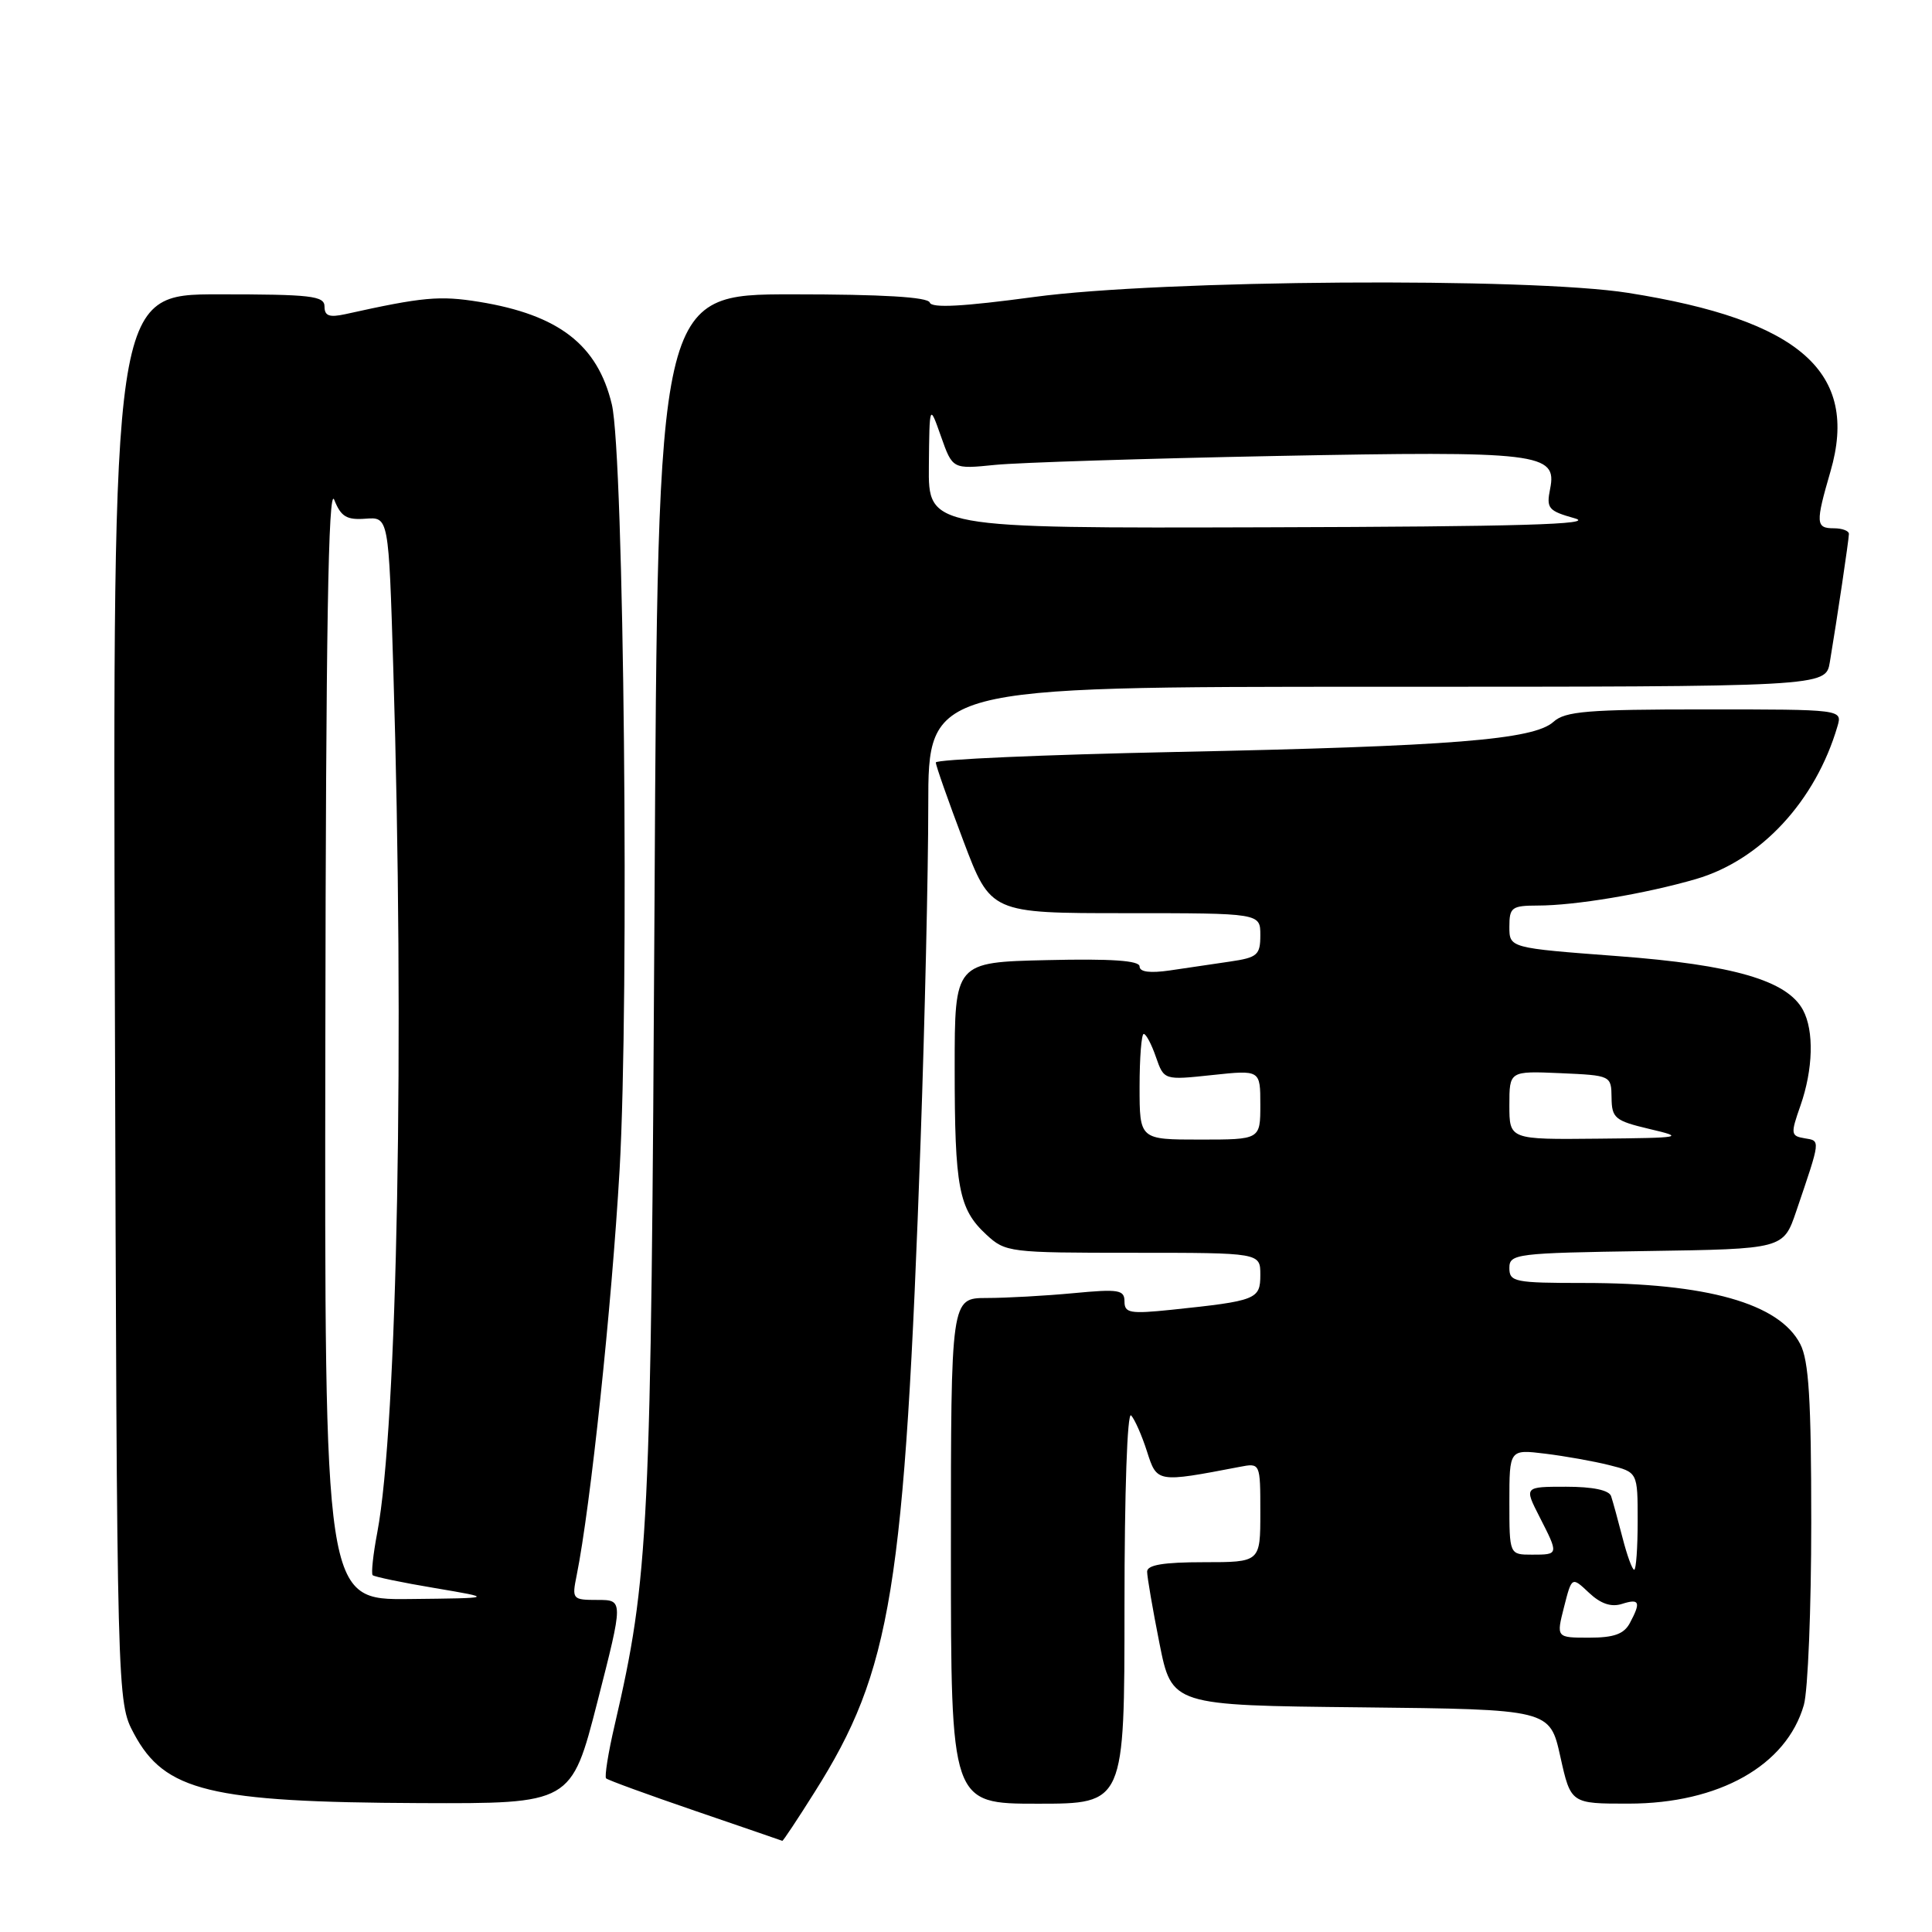 <?xml version="1.0" encoding="UTF-8" standalone="no"?>
<!DOCTYPE svg PUBLIC "-//W3C//DTD SVG 1.1//EN" "http://www.w3.org/Graphics/SVG/1.1/DTD/svg11.dtd" >
<svg xmlns="http://www.w3.org/2000/svg" xmlns:xlink="http://www.w3.org/1999/xlink" version="1.1" viewBox="0 0 256 256">
 <g >
 <path fill="currentColor"
d=" M 107.92 237.50 C 118.15 221.31 119.86 210.76 121.99 151.00 C 122.54 135.32 123.00 115.41 123.00 106.75 C 123.00 91.00 123.00 91.00 182.45 91.00 C 241.91 91.00 241.91 91.00 242.46 87.75 C 243.42 82.02 244.98 71.52 244.99 70.75 C 245.00 70.34 244.10 70.00 243.00 70.00 C 240.59 70.00 240.55 69.34 242.55 62.46 C 246.37 49.33 238.53 42.41 215.75 38.81 C 202.64 36.73 153.85 37.07 137.03 39.35 C 127.62 40.62 123.45 40.85 123.20 40.09 C 122.95 39.36 116.95 39.00 104.99 39.00 C 87.16 39.00 87.16 39.00 86.73 119.25 C 86.27 203.27 86.00 208.94 81.44 228.61 C 80.59 232.25 80.09 235.42 80.31 235.64 C 80.53 235.87 85.84 237.80 92.11 239.95 C 98.37 242.09 103.57 243.88 103.66 243.92 C 103.75 243.97 105.67 241.08 107.92 237.50 Z  M 79.16 225.50 C 82.61 212.00 82.61 212.00 79.18 212.00 C 75.84 212.00 75.77 211.91 76.41 208.75 C 78.25 199.60 81.05 173.18 82.10 155.00 C 83.40 132.28 82.68 60.27 81.07 53.58 C 79.18 45.69 74.05 41.72 63.52 40.00 C 58.25 39.15 56.07 39.34 45.75 41.63 C 43.63 42.09 43.00 41.86 43.00 40.62 C 43.00 39.20 41.22 39.00 28.97 39.00 C 14.94 39.00 14.94 39.00 15.22 132.25 C 15.50 225.50 15.50 225.50 17.75 229.72 C 21.83 237.35 27.80 238.80 55.60 238.92 C 75.70 239.00 75.70 239.00 79.16 225.50 Z  M 149.00 212.80 C 149.00 197.68 149.37 187.00 149.88 187.55 C 150.36 188.07 151.31 190.22 151.98 192.32 C 153.31 196.47 153.28 196.47 164.25 194.37 C 167.00 193.84 167.00 193.84 167.00 200.42 C 167.00 207.00 167.00 207.00 159.50 207.00 C 154.17 207.00 152.00 207.36 152.00 208.25 C 152.00 208.94 152.73 213.20 153.63 217.73 C 155.27 225.97 155.27 225.97 180.31 226.23 C 205.36 226.50 205.36 226.50 206.75 232.75 C 208.14 239.00 208.14 239.00 215.82 238.99 C 227.78 238.98 236.72 233.94 239.02 225.92 C 239.56 224.04 240.00 213.15 240.00 201.71 C 240.00 185.45 239.68 180.29 238.54 178.09 C 235.76 172.70 226.18 170.00 209.86 170.00 C 200.70 170.00 200.00 169.86 200.00 168.02 C 200.00 166.14 200.83 166.03 218.16 165.77 C 236.31 165.50 236.31 165.50 238.01 160.50 C 241.28 150.88 241.24 151.18 239.13 150.83 C 237.28 150.52 237.25 150.26 238.57 146.50 C 240.25 141.69 240.39 136.60 238.91 133.84 C 236.82 129.92 229.66 127.84 214.34 126.69 C 200.00 125.61 200.00 125.61 200.00 122.80 C 200.00 120.23 200.31 120.00 203.75 119.99 C 208.72 119.99 218.01 118.43 224.72 116.48 C 233.31 113.98 240.57 106.14 243.47 96.25 C 244.13 94.00 244.13 94.00 225.90 94.00 C 210.36 94.00 207.39 94.24 205.84 95.65 C 203.21 98.02 192.33 98.89 155.75 99.64 C 138.29 100.00 124.00 100.63 124.00 101.03 C 124.00 101.44 125.64 106.10 127.64 111.39 C 131.27 121.00 131.27 121.00 149.14 121.00 C 167.00 121.00 167.00 121.00 167.00 123.91 C 167.00 126.54 166.62 126.88 163.00 127.41 C 160.80 127.74 157.20 128.26 155.00 128.59 C 152.37 128.97 151.00 128.79 151.00 128.06 C 151.00 127.28 147.28 127.02 138.75 127.22 C 126.50 127.50 126.50 127.50 126.50 141.50 C 126.50 157.40 127.03 160.20 130.69 163.59 C 133.23 165.94 133.71 166.00 150.15 166.00 C 167.00 166.00 167.00 166.00 167.00 168.92 C 167.00 172.18 166.50 172.37 155.25 173.55 C 149.73 174.12 149.00 173.99 149.00 172.45 C 149.00 170.91 148.25 170.78 142.25 171.35 C 138.54 171.70 133.36 171.99 130.75 171.99 C 126.00 172.00 126.00 172.00 126.00 205.50 C 126.00 239.00 126.00 239.00 137.50 239.00 C 149.00 239.00 149.00 239.00 149.00 212.80 Z  M 123.08 61.75 C 123.16 53.50 123.16 53.50 124.69 57.84 C 126.22 62.17 126.22 62.17 131.86 61.60 C 134.96 61.29 151.68 60.76 169.00 60.42 C 204.05 59.74 206.35 60.02 205.40 64.77 C 204.88 67.37 205.15 67.69 208.66 68.68 C 211.55 69.48 201.46 69.78 167.75 69.87 C 123.00 70.00 123.00 70.00 123.08 61.75 Z  M 43.11 137.75 C 43.18 83.50 43.50 64.24 44.29 66.23 C 45.18 68.46 45.93 68.92 48.44 68.73 C 51.50 68.50 51.50 68.50 52.11 88.50 C 53.62 137.50 52.66 188.95 49.99 203.07 C 49.44 205.96 49.17 208.50 49.38 208.72 C 49.60 208.93 53.32 209.71 57.64 210.43 C 65.50 211.76 65.50 211.76 54.25 211.88 C 43.00 212.00 43.00 212.00 43.11 137.75 Z  M 207.24 212.95 C 208.27 208.90 208.27 208.90 210.55 211.05 C 212.10 212.51 213.49 212.98 214.91 212.53 C 217.26 211.78 217.46 212.27 215.96 215.07 C 215.18 216.52 213.86 217.00 210.57 217.00 C 206.21 217.00 206.21 217.00 207.24 212.95 Z  M 214.99 203.75 C 214.39 201.41 213.71 198.94 213.48 198.25 C 213.21 197.45 211.06 197.00 207.51 197.00 C 201.96 197.00 201.96 197.00 203.98 200.96 C 206.56 206.01 206.56 206.00 203.00 206.00 C 200.00 206.00 200.00 206.00 200.00 199.02 C 200.00 192.04 200.00 192.04 204.75 192.62 C 207.36 192.94 211.19 193.62 213.25 194.14 C 217.00 195.08 217.00 195.08 217.00 201.54 C 217.00 205.09 216.79 208.00 216.54 208.00 C 216.28 208.00 215.59 206.09 214.99 203.75 Z  M 151.00 144.00 C 151.00 140.15 151.25 137.00 151.55 137.00 C 151.86 137.00 152.59 138.38 153.17 140.07 C 154.24 143.13 154.24 143.13 160.62 142.45 C 167.00 141.77 167.00 141.77 167.00 146.38 C 167.00 151.00 167.00 151.00 159.00 151.00 C 151.00 151.00 151.00 151.00 151.00 144.00 Z  M 200.00 146.45 C 200.00 141.91 200.00 141.91 206.75 142.20 C 213.48 142.50 213.50 142.51 213.54 145.45 C 213.57 148.16 213.99 148.51 218.54 149.59 C 223.30 150.71 223.02 150.77 211.75 150.88 C 200.00 151.00 200.00 151.00 200.00 146.45 Z "/>
</g>
</svg>